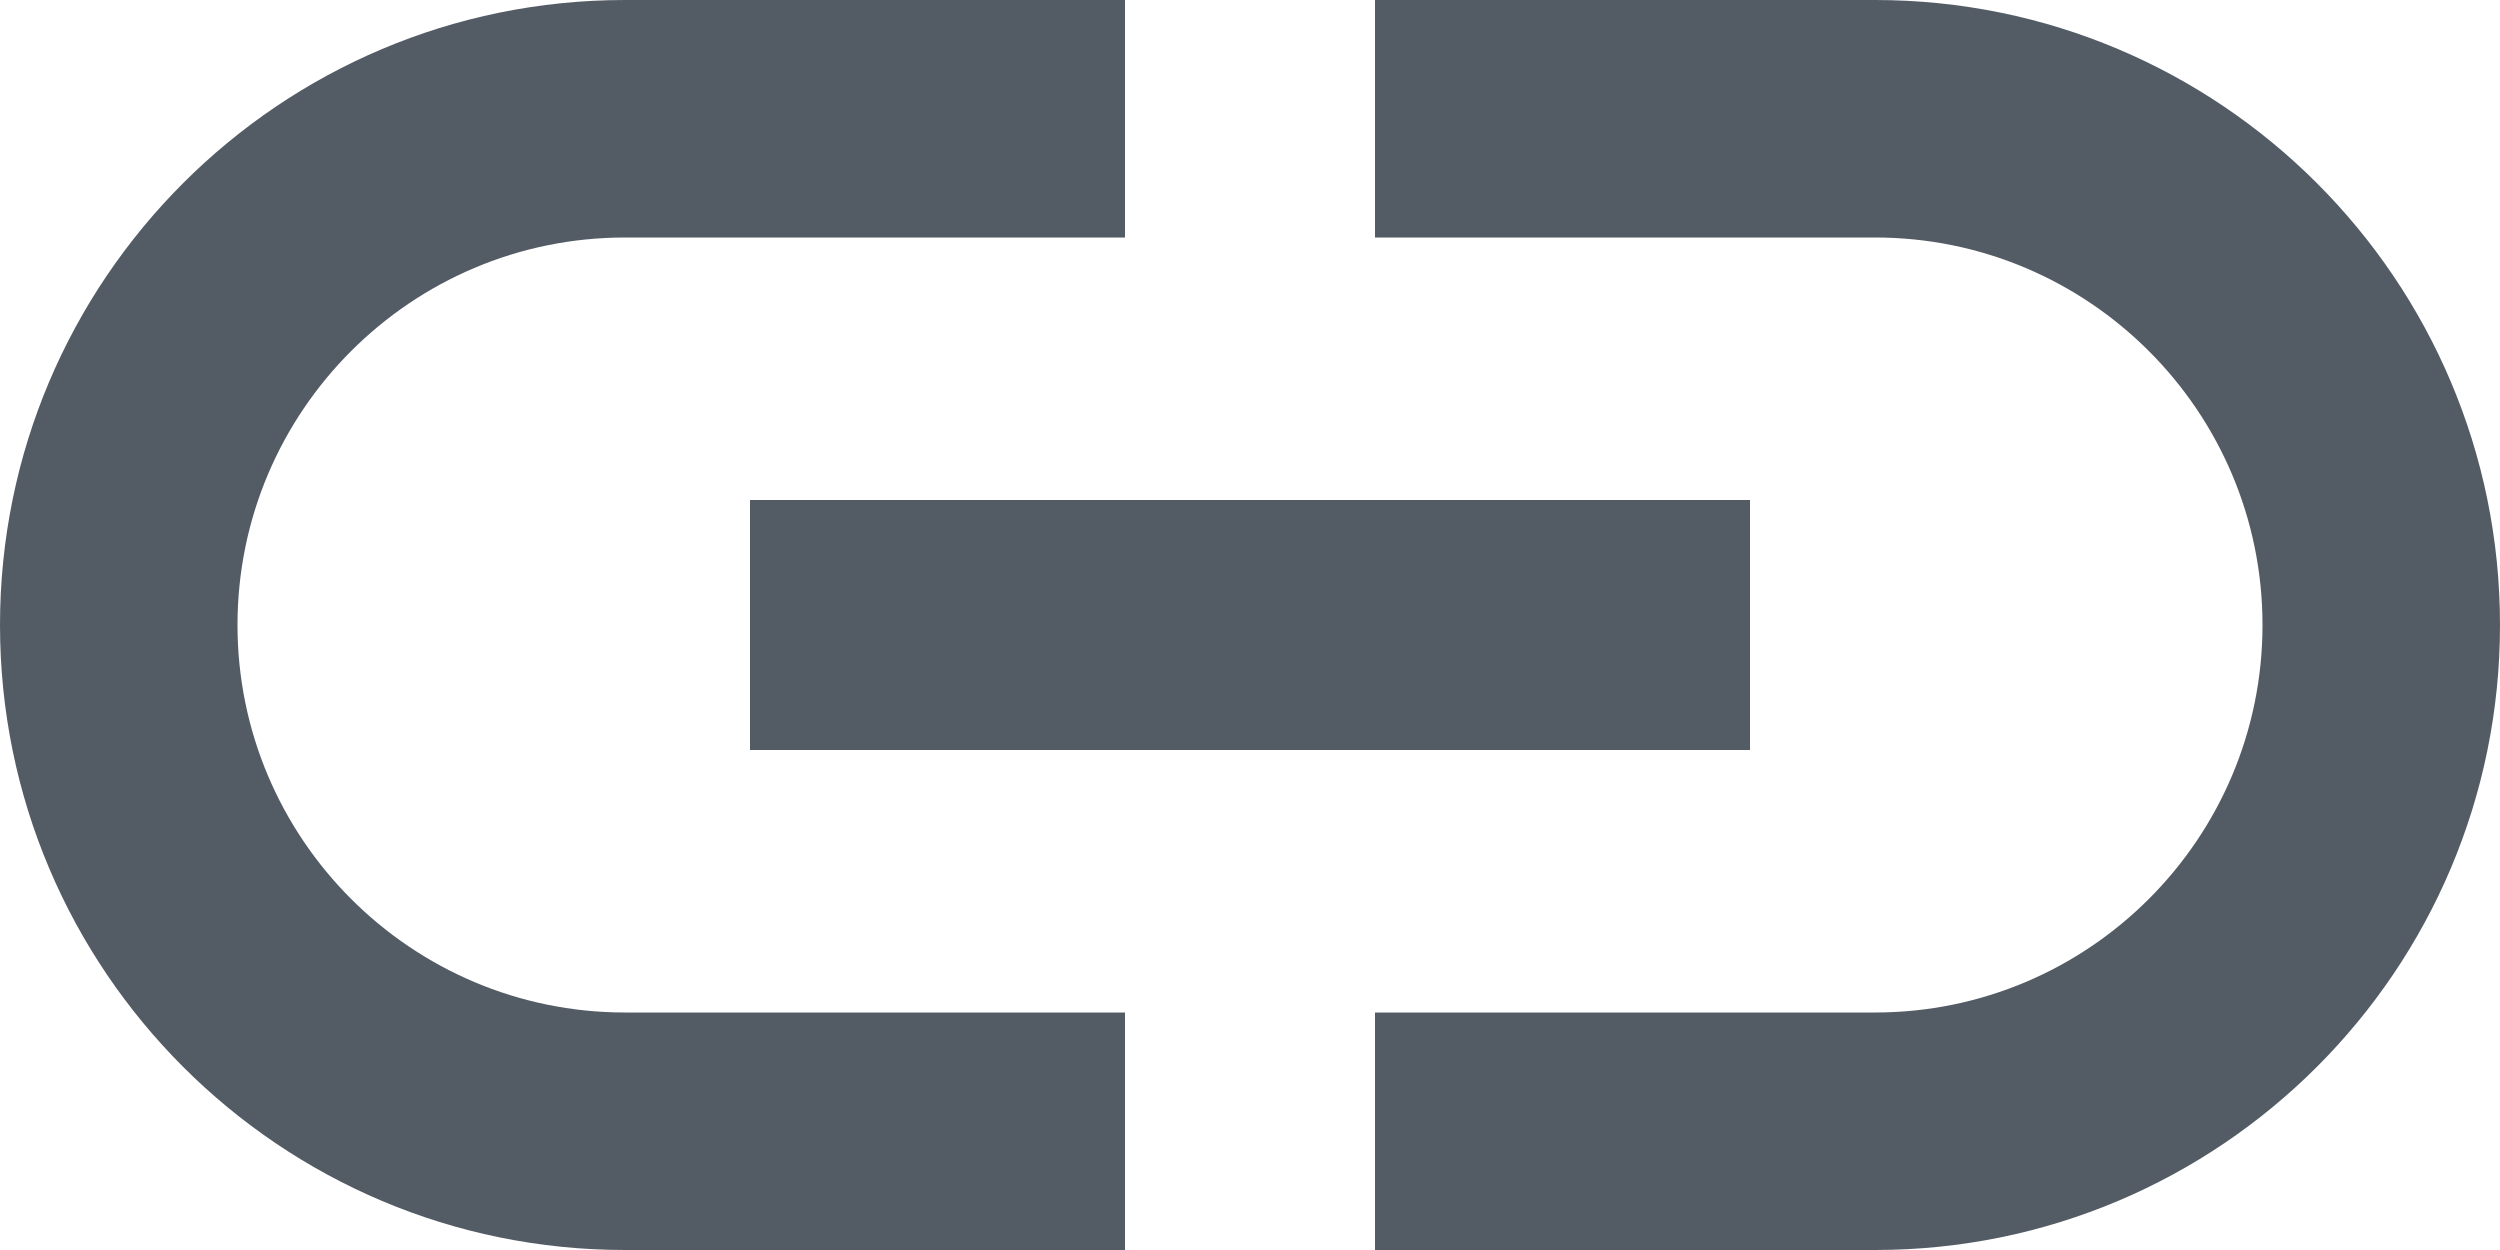 <svg width="20" height="10" viewBox="0 0 20 10" version="1.1" xmlns="http://www.w3.org/2000/svg" xmlns:xlink="http://www.w3.org/1999/xlink">
<title>link</title>
<desc>Created using Figma</desc>
<g id="Canvas" transform="translate(-15493 -6294)">
<g id="link">
<use xlink:href="#path0_fill" transform="translate(15493 6294)" fill="#535C65"/>
</g>
</g>
<defs>
<path id="path0_fill" d="M 1.9 5C 1.9 3.29 3.29 1.9 5 1.9L 9 1.9L 9 0L 5 0C 2.24 0 0 2.24 0 5C 0 7.76 2.24 10 5 10L 9 10L 9 8.1L 5 8.1C 3.29 8.1 1.9 6.71 1.9 5ZM 6 6L 14 6L 14 4L 6 4L 6 6ZM 15 0L 11 0L 11 1.9L 15 1.9C 16.71 1.9 18.1 3.29 18.1 5C 18.1 6.71 16.71 8.1 15 8.1L 11 8.1L 11 10L 15 10C 17.76 10 20 7.76 20 5C 20 2.24 17.76 0 15 0Z"/>
</defs>
</svg>
